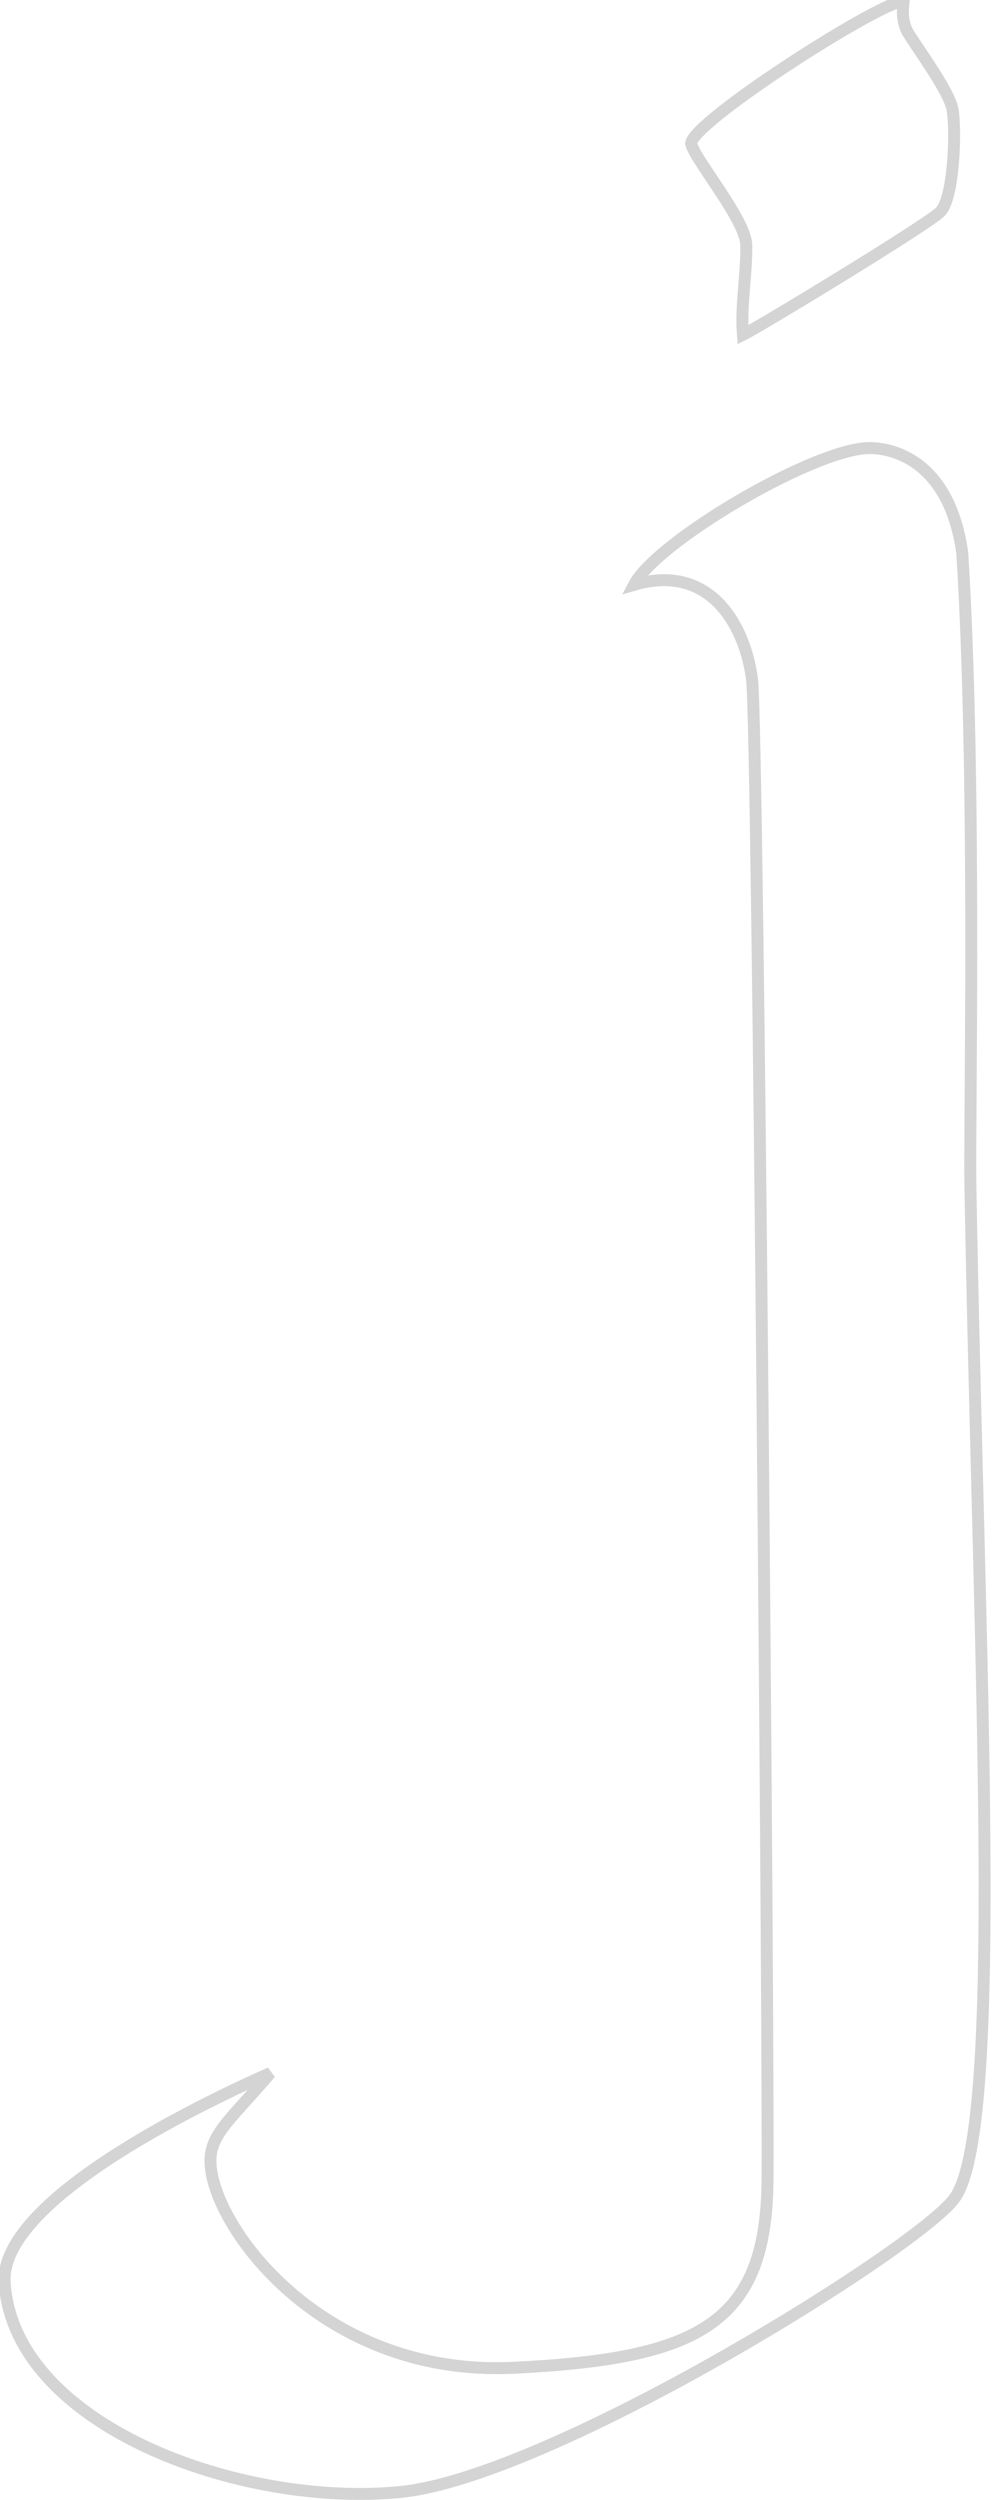<svg version="1.2" baseProfile="tiny-ps" xmlns="http://www.w3.org/2000/svg" viewBox="0 0 83 209" width="83"
	height="209">
	<title>Page 1</title>
	<style>
		tspan {
			white-space: pre
		}

		.shp0 {
			fill: transparent;
			stroke: rgba(170, 170, 170, 0.5)
		}
	</style>
	<g id="Page 1">
		<path id="-e-j-letter" class="shp0"
			d="M72.58 37.46C74 37.4 79.32 37.94 80.51 46.19C81.7 65 81.1 93.95 81.19 98.96C81.88 138.85 84.12 178.5 79.77 183.9C76.21 188.33 46.04 207.05 33.54 208.32C20.19 209.67 1.13 202.79 0.39 190.8C-0.05 183.65 18.41 175.16 22.62 173.3C19.14 177.4 17.34 178.53 17.64 181.22C18.25 186.78 27.37 198.7 42.98 197.94C58.59 197.18 64.14 194.2 64.22 182.19C64.31 169.76 63.42 61.13 62.93 56.88C62.43 52.64 59.64 46.96 53.05 48.89C54.9 45.32 67.85 37.66 72.58 37.46ZM62.44 20.5C62.42 18.4 58.16 13.39 57.82 12C57.92 10.2 73.25 0.35 75.61 0.06C75.65 0.06 75.28 1.56 75.97 2.73C76.66 3.89 79.35 7.52 79.68 9.07C80.01 10.61 79.85 16.58 78.66 17.72C77.47 18.87 63.67 27.24 62.16 27.99C61.96 25.54 62.48 22.96 62.44 20.5Z" />
	</g>
</svg>